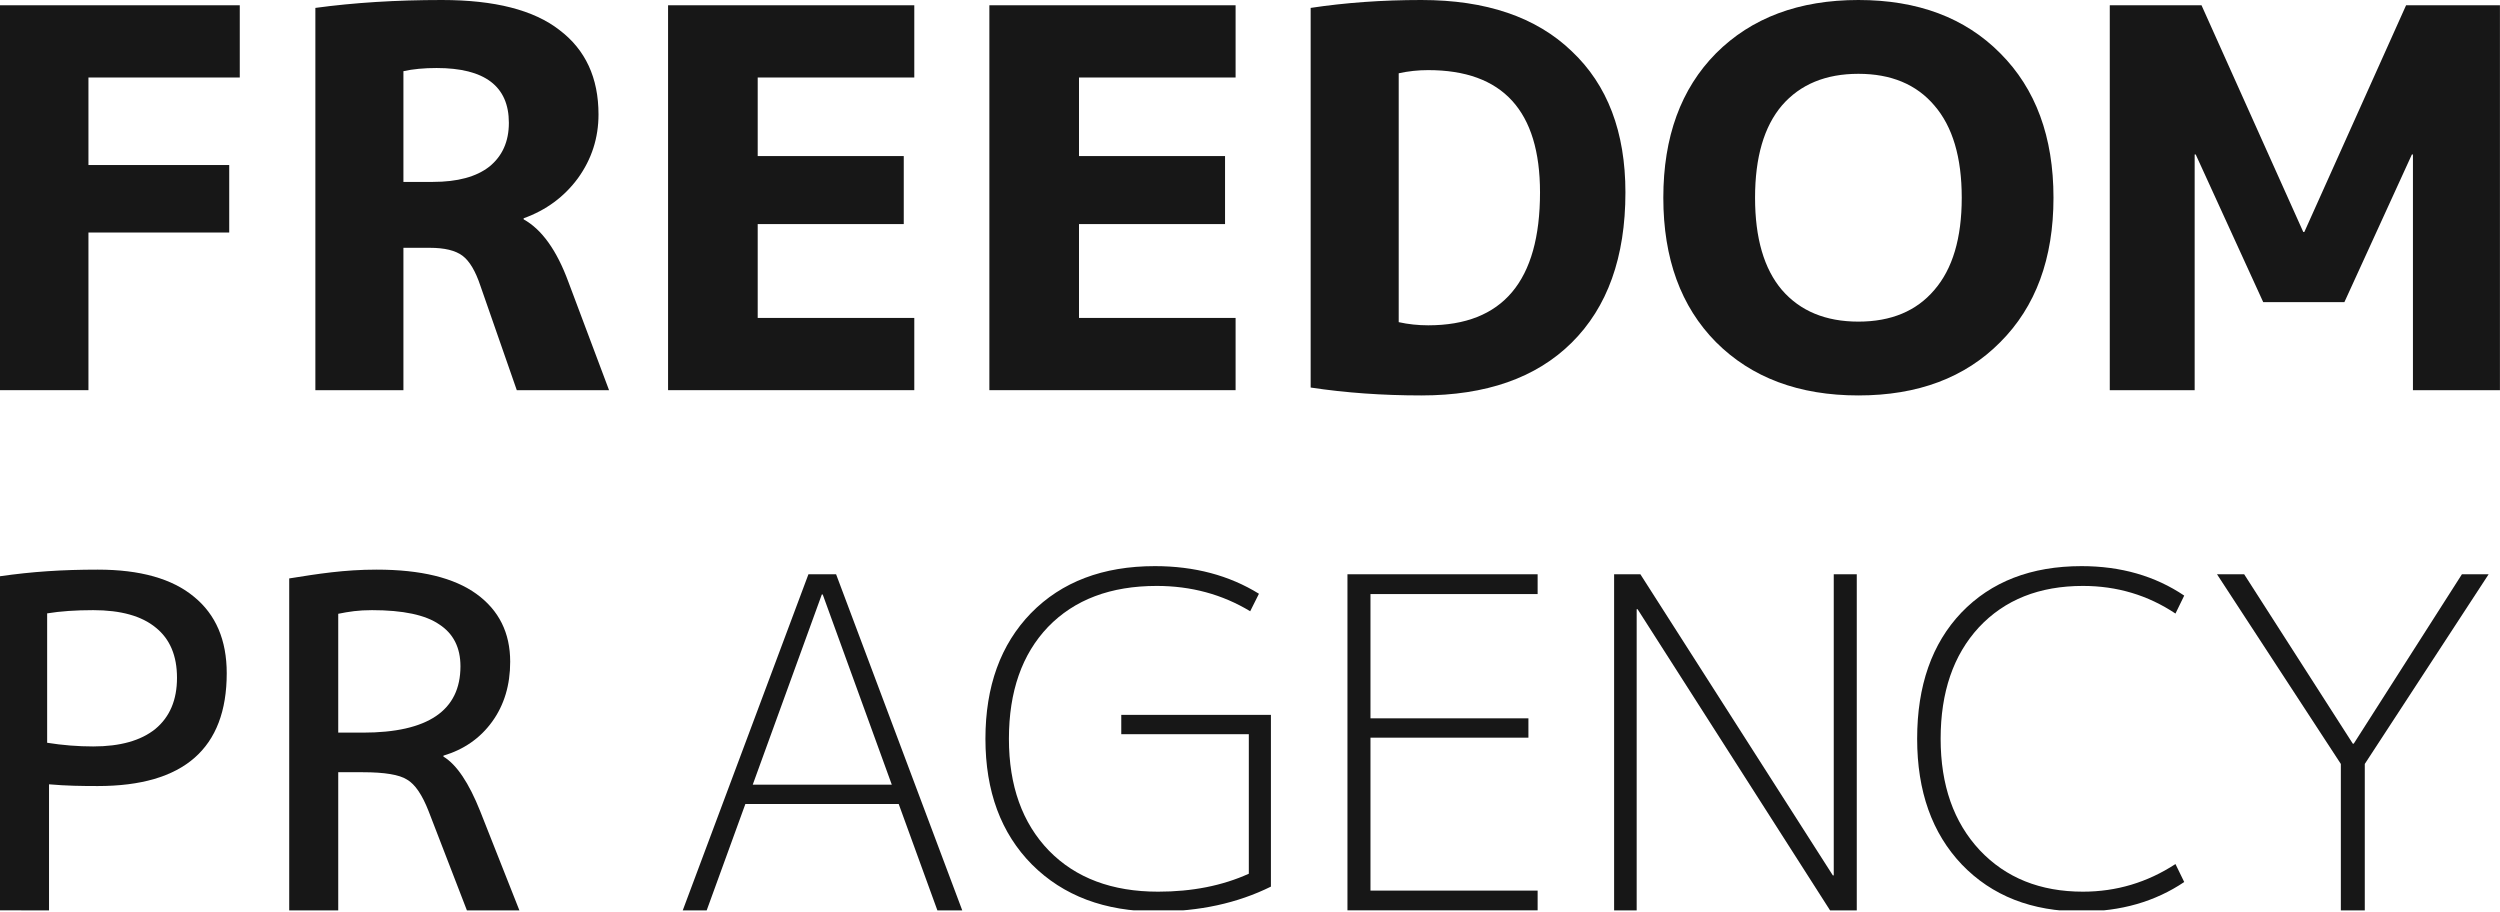 <svg width="510" height="186" viewBox="0 0 510 186" fill="none" xmlns="http://www.w3.org/2000/svg">
<g clip-path="url(#clip0)">
<path d="M-0.242 1.076H48.913V15.811H18.043V33.666H46.761V47.434H18.043V79.594H-0.242V1.076Z" fill="#171717"/>
<path d="M82.298 50.553V79.594H64.335V1.613C72.223 0.538 80.828 0 90.15 0C100.906 0 108.901 2.044 114.135 6.131C119.441 10.146 122.095 15.883 122.095 23.34C122.095 28.145 120.696 32.483 117.9 36.355C115.104 40.155 111.411 42.88 106.821 44.529V44.745C110.55 46.824 113.598 51.091 115.964 57.544L124.246 79.594H105.423L98.001 58.297C96.998 55.285 95.779 53.242 94.344 52.166C92.91 51.091 90.687 50.553 87.676 50.553H82.298ZM82.298 37.108H88.322C93.341 37.108 97.177 36.068 99.83 33.989C102.483 31.837 103.81 28.862 103.81 25.061C103.81 17.604 98.898 13.875 89.074 13.875C86.493 13.875 84.234 14.09 82.298 14.521V37.108Z" fill="#171717"/>
<path d="M154.571 15.811V31.838H184.366V45.713H154.571V64.858H186.516V79.594H136.286V1.076H186.516V15.811H154.571Z" fill="#171717"/>
<path d="M220.116 15.811V31.838H249.909V45.713H220.116V64.858H252.061V79.594H201.831V1.076H252.061V15.811H220.116Z" fill="#171717"/>
<path d="M331.587 39.259C331.587 52.453 327.93 62.671 320.616 69.913C313.374 77.084 303.156 80.669 289.961 80.669C282.002 80.669 274.473 80.131 267.374 79.056V1.613C274.473 0.538 282.002 0 289.961 0C303.156 0 313.374 3.478 320.616 10.433C327.93 17.317 331.587 26.926 331.587 39.259ZM314.163 39.259C314.163 22.623 306.561 14.305 291.36 14.305C289.281 14.305 287.273 14.521 285.336 14.951V65.719C287.273 66.149 289.281 66.364 291.36 66.364C306.561 66.364 314.163 57.329 314.163 39.259Z" fill="#171717"/>
<path d="M350.073 10.864C357.315 3.621 366.996 0 379.114 0C391.232 0 400.876 3.621 408.047 10.864C415.289 18.106 418.911 27.93 418.911 40.335C418.911 52.74 415.289 62.564 408.047 69.806C400.876 77.048 391.232 80.669 379.114 80.669C366.996 80.669 357.315 77.048 350.073 69.806C342.902 62.564 339.317 52.74 339.317 40.335C339.317 27.93 342.902 18.106 350.073 10.864ZM363.518 59.157C367.246 63.46 372.445 65.611 379.114 65.611C385.783 65.611 390.946 63.46 394.602 59.157C398.331 54.855 400.196 48.581 400.196 40.335C400.196 32.089 398.331 25.814 394.602 21.512C390.946 17.209 385.783 15.058 379.114 15.058C372.445 15.058 367.246 17.209 363.518 21.512C359.861 25.814 358.032 32.089 358.032 40.335C358.032 48.581 359.861 54.855 363.518 59.157Z" fill="#171717"/>
<path d="M492.24 31.515H492.025L478.257 61.632H461.694L447.926 31.515H447.711V79.594H430.394V1.076H449.109L469.868 47.326H470.083L490.841 1.076H509.987V79.594H492.24V31.515Z" fill="#171717"/>
<path d="M10 160V185.716L0 185.714V117.555C6.513 116.616 12.687 116.204 19.951 116.204C28.593 116.204 35.138 118.051 39.584 121.746C44.03 125.378 46.253 130.576 46.253 137.339C46.253 152.682 37.486 160.353 19.951 160.353C16.632 160.353 13.569 160.313 10 160ZM9.619 151.523C12.75 152.024 15.881 152.275 19.012 152.275C24.523 152.275 28.75 151.085 31.693 148.706C34.637 146.263 36.108 142.788 36.108 138.278C36.108 133.77 34.668 130.357 31.787 128.04C28.907 125.66 24.648 124.47 19.012 124.47C15.443 124.47 12.311 124.689 9.619 125.128V151.523Z" fill="#171717"/>
<path d="M69 157.535V185.716H59V118C64.887 117.06 70.199 116.204 76.836 116.204C85.854 116.204 92.649 117.863 97.221 121.183C101.792 124.501 104.078 129.104 104.078 134.991C104.078 139.75 102.856 143.821 100.414 147.202C97.972 150.584 94.653 152.901 90.457 154.153V154.341C93.15 155.97 95.655 159.696 97.972 165.52L105.956 185.716H95.248L87.451 165.52C86.136 162.138 84.665 159.978 83.036 159.038C81.471 158.036 78.465 157.535 74.019 157.535H69ZM69 149.457H74.019C87.295 149.457 93.933 144.948 93.933 135.93C93.933 132.11 92.493 129.261 89.612 127.382C86.794 125.441 82.222 124.47 75.897 124.47C73.079 124.47 71.192 124.775 69 125.213V149.457Z" fill="#171717"/>
<path d="M139.28 185.716L164.924 117.144H170.561L196.299 185.716H191.226L183.336 164.017H152.055L144.165 185.716H139.28ZM153.559 160.071H181.926L167.836 121.276H167.649L153.559 160.071Z" fill="#171717"/>
<path d="M235.971 119.529C226.578 119.529 219.189 122.316 213.803 127.89C208.48 133.463 205.819 141.072 205.819 150.715C205.819 160.297 208.542 167.906 213.991 173.542C219.439 179.115 226.86 181.902 236.254 181.902C243.204 181.902 249.373 180.681 254.759 178.239V149.776H228.739V145.831H259.267V180.869C252.441 184.25 244.676 185.941 235.971 185.941C225.388 185.941 216.903 182.747 210.515 176.36C204.19 169.972 201.028 161.424 201.028 150.715C201.028 140.007 204.128 131.459 210.327 125.071C216.589 118.684 225.012 115.49 235.596 115.49C243.674 115.49 250.751 117.369 256.825 121.126L255.04 124.695C249.341 121.251 242.985 119.529 235.971 119.529Z" fill="#171717"/>
<path d="M279.577 121.183V146.545H311.797V150.49H279.577V181.676H313.676V185.716H274.881V117.144H313.676V121.183H279.577Z" fill="#171717"/>
<path d="M329.279 185.716V117.144H334.633L373.897 178.576H374.085V117.144H378.782V185.716H373.334L334.069 124.282H333.881V185.716H329.279Z" fill="#171717"/>
<path d="M424.916 119.529C416.024 119.529 408.947 122.347 403.686 127.983C398.489 133.62 395.89 141.197 395.89 150.715C395.89 160.172 398.551 167.749 403.874 173.448C409.197 179.084 416.211 181.902 424.916 181.902C431.741 181.902 438.035 180.023 443.796 176.266L445.581 179.93C439.632 183.937 432.65 185.941 424.634 185.941C414.489 185.941 406.348 182.747 400.211 176.36C394.136 169.972 391.099 161.424 391.099 150.715C391.099 139.882 394.105 131.302 400.117 124.977C406.191 118.652 414.364 115.49 424.634 115.49C432.65 115.49 439.632 117.494 445.581 121.502L443.796 125.165C438.161 121.408 431.867 119.529 424.916 119.529Z" fill="#171717"/>
<path d="M457.806 117.144L479.974 151.711H480.162L502.236 117.144H507.685L482.416 155.844V185.716H477.532V155.844L452.264 117.144H457.806Z" fill="#171717"/>
</g>
<defs>
<clipPath id="clip0">
<rect width="510" height="185.714" fill="white"/>
</clipPath>
</defs>
</svg>
